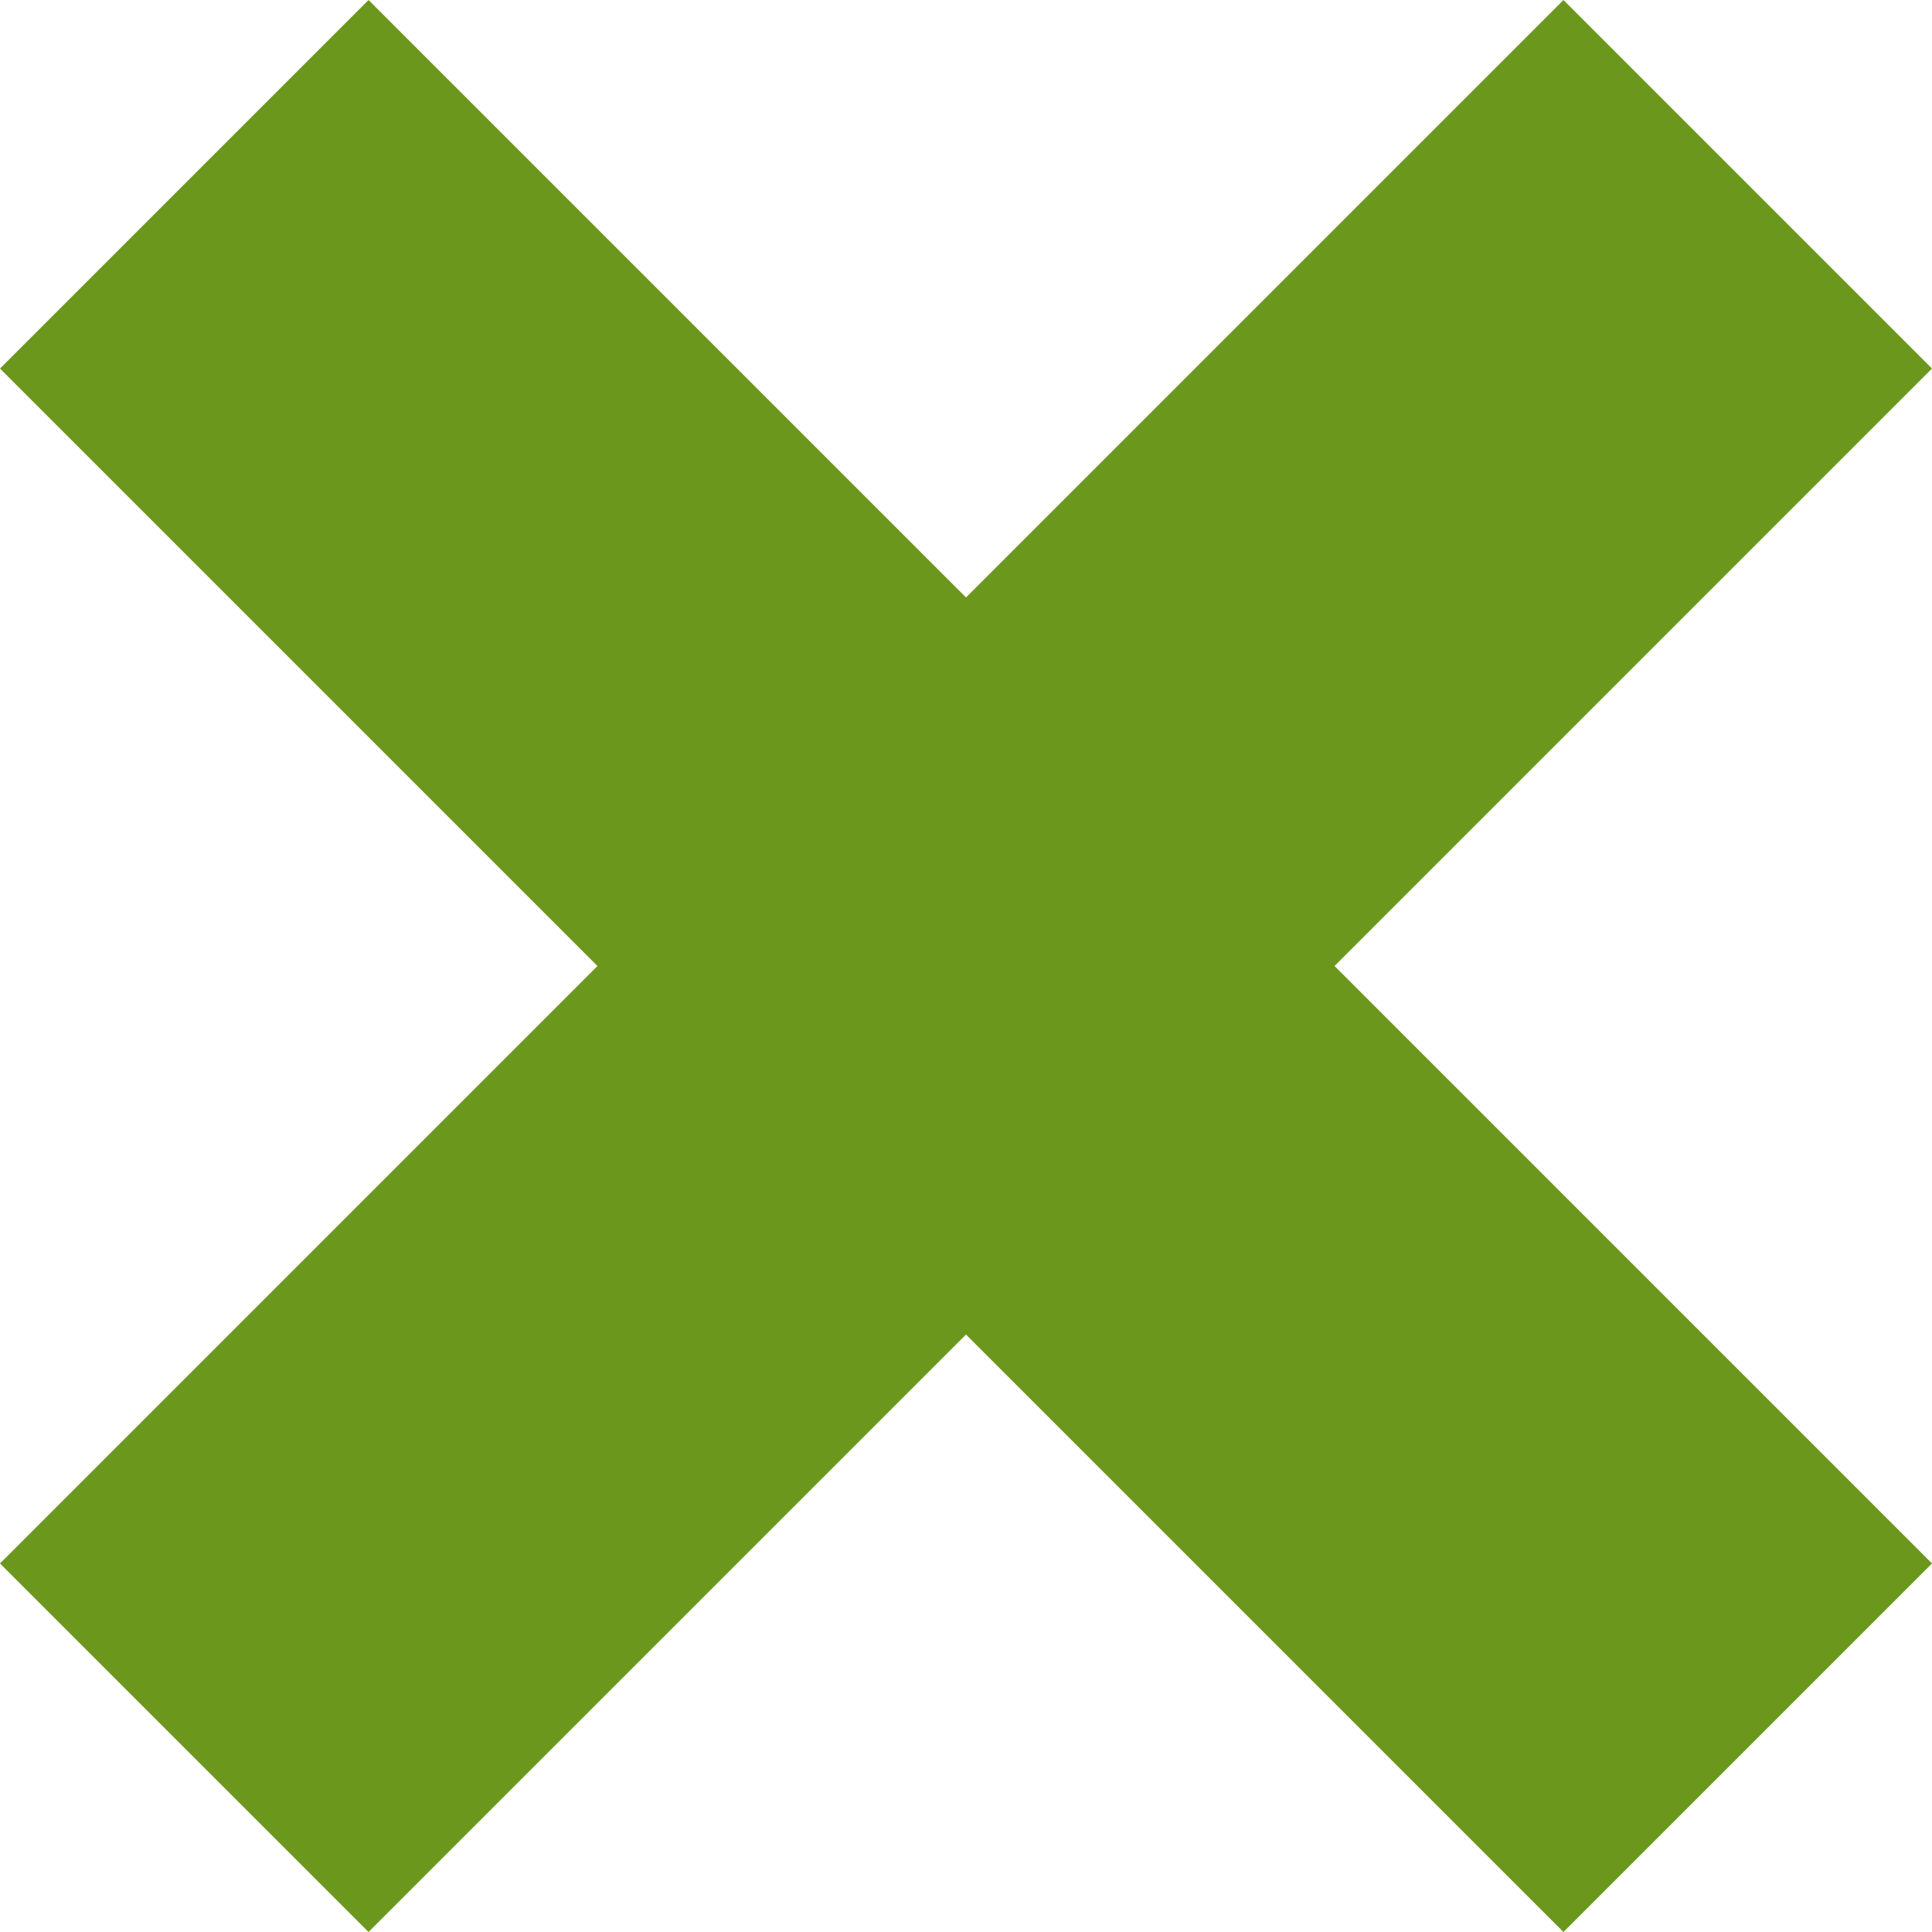 <svg xmlns="http://www.w3.org/2000/svg" width="16" height="16" viewBox="0 0 16 16">
    <path fill="#6B971D" d="M24.052 31L29 26.052 33.948 31 37 27.948 32.052 23 37 18.052 33.948 15 29 19.948 24.052 15 21 18.052 25.948 23 21 27.948z" transform="translate(-21 -15)"/>
</svg>
